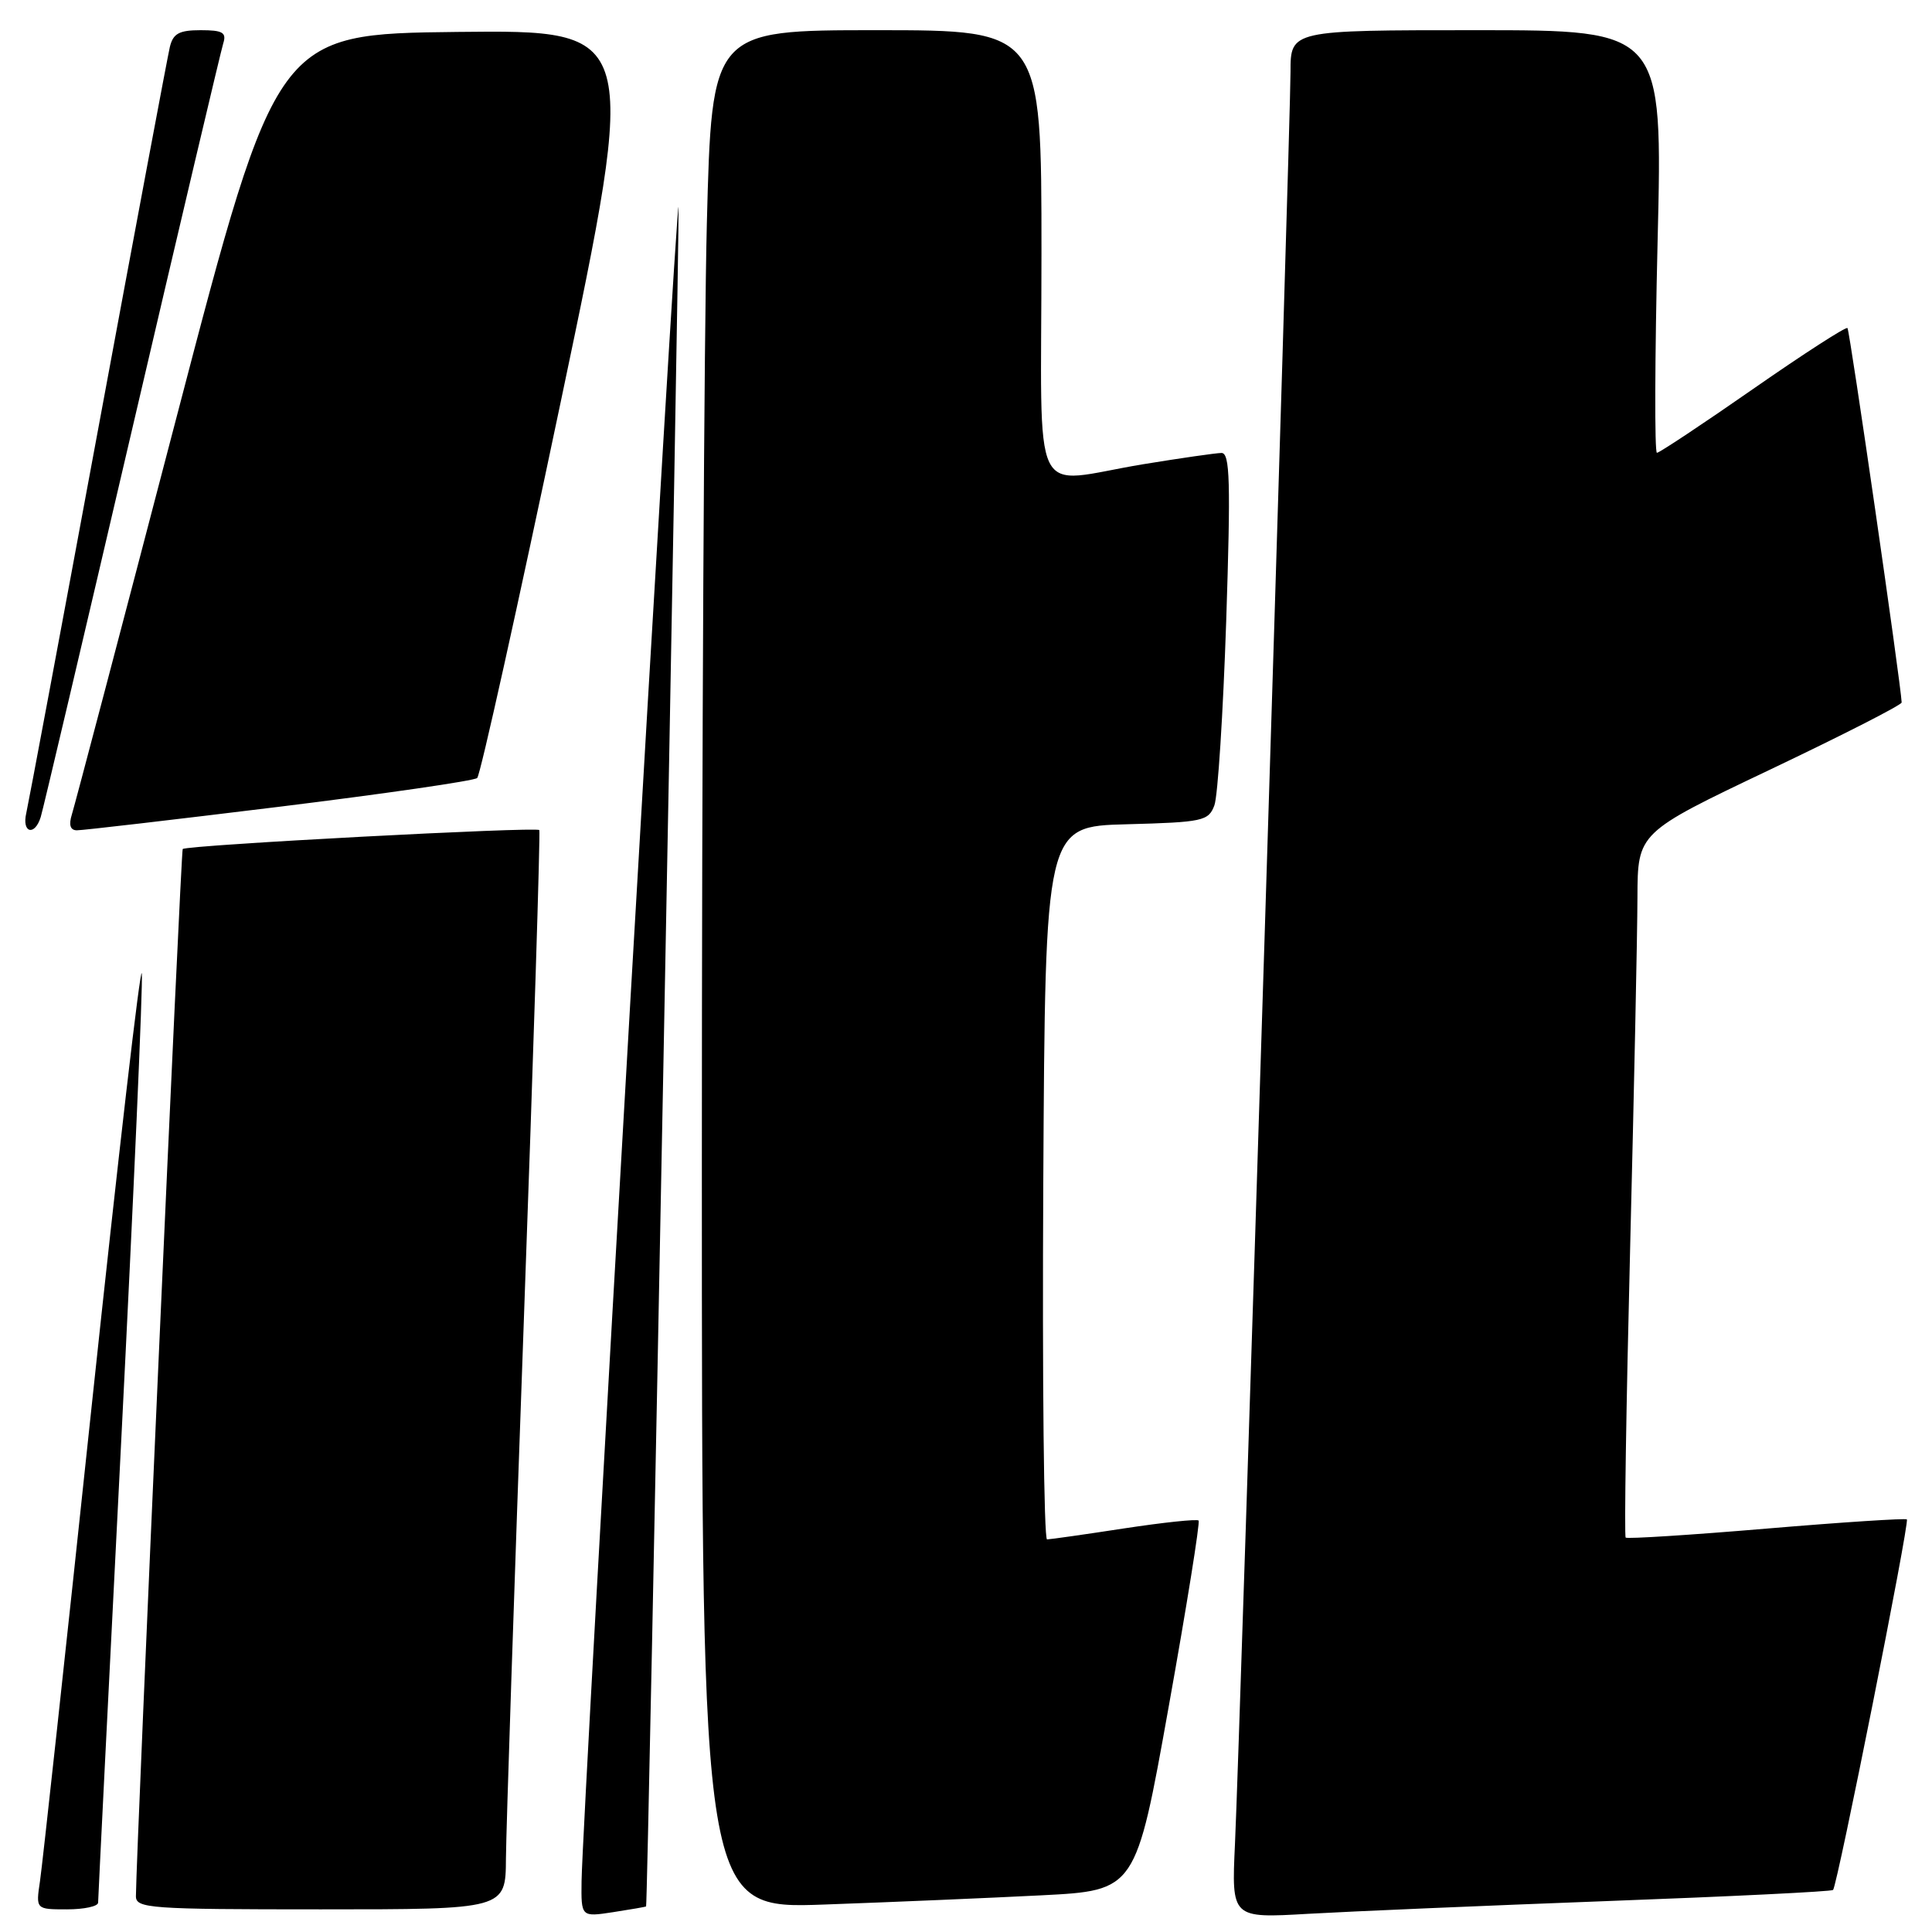 <?xml version="1.0" encoding="UTF-8" standalone="no"?>
<!DOCTYPE svg PUBLIC "-//W3C//DTD SVG 1.1//EN" "http://www.w3.org/Graphics/SVG/1.1/DTD/svg11.dtd" >
<svg xmlns="http://www.w3.org/2000/svg" xmlns:xlink="http://www.w3.org/1999/xlink" version="1.1" viewBox="0 0 256 256">
 <g >
 <path fill="currentColor"
d=" M 85.61 252.61 C 85.84 252.39 90.05 31.38 89.91 27.50 C 89.75 23.44 77.18 240.52 77.06 249.26 C 77.00 254.02 77.00 254.02 81.25 253.37 C 83.59 253.01 85.55 252.67 85.61 252.61 Z  M 213.00 251.90 C 229.22 251.30 242.67 250.64 242.89 250.43 C 243.45 249.89 253.05 201.71 252.67 201.33 C 252.49 201.16 244.11 201.70 234.05 202.55 C 223.99 203.40 215.60 203.93 215.41 203.74 C 215.21 203.55 215.48 186.31 216.00 165.44 C 216.52 144.57 216.96 123.64 216.97 118.92 C 217.00 110.33 217.00 110.33 234.50 102.00 C 244.12 97.42 251.99 93.41 251.98 93.08 C 251.89 90.71 245.10 43.76 244.80 43.47 C 244.60 43.26 238.96 46.90 232.28 51.55 C 225.60 56.20 219.87 60.00 219.55 60.00 C 219.23 60.00 219.27 47.40 219.64 32.00 C 220.32 4.00 220.32 4.00 195.66 4.00 C 171.00 4.00 171.00 4.00 171.00 9.53 C 171.00 16.32 164.28 230.66 163.64 244.34 C 163.18 254.18 163.18 254.18 173.34 253.59 C 178.93 253.27 196.78 252.51 213.00 251.90 Z  M 13.00 252.11 C 13.00 251.61 14.37 224.28 16.04 191.36 C 17.71 158.44 18.95 130.38 18.79 129.00 C 18.63 127.62 15.66 153.27 12.18 186.00 C 8.71 218.73 5.61 247.19 5.30 249.25 C 4.74 253.00 4.74 253.00 8.87 253.00 C 11.14 253.00 13.00 252.60 13.00 252.11 Z  M 67.04 246.25 C 67.07 242.54 68.13 210.48 69.41 175.00 C 70.69 139.52 71.61 110.27 71.46 109.99 C 71.20 109.52 24.82 111.97 24.21 112.50 C 23.97 112.70 18.06 245.09 18.01 251.25 C 18.00 252.87 19.83 253.00 42.50 253.00 C 67.00 253.00 67.00 253.00 67.04 246.25 Z  M 138.00 251.14 C 150.50 250.50 150.50 250.50 154.85 226.19 C 157.25 212.82 159.03 201.70 158.82 201.48 C 158.60 201.26 154.16 201.73 148.96 202.52 C 143.76 203.32 139.16 203.97 138.74 203.98 C 138.32 203.99 138.10 182.74 138.24 156.75 C 138.50 109.50 138.50 109.50 149.29 109.22 C 159.38 108.95 160.13 108.79 160.91 106.72 C 161.37 105.50 162.07 94.49 162.48 82.25 C 163.08 63.83 162.98 60.00 161.85 60.02 C 161.11 60.03 156.45 60.70 151.50 61.51 C 136.26 64.02 138.00 67.62 138.00 33.50 C 138.00 4.00 138.00 4.00 116.16 4.00 C 94.32 4.00 94.32 4.00 93.66 29.66 C 93.30 43.78 93.00 99.79 93.00 154.14 C 93.00 252.95 93.00 252.95 109.25 252.36 C 118.19 252.04 131.12 251.49 138.00 251.14 Z  M 5.40 108.25 C 5.70 107.29 11.13 84.23 17.48 57.00 C 23.83 29.77 29.28 6.71 29.58 5.75 C 30.04 4.31 29.51 4.00 26.59 4.00 C 23.73 4.00 22.93 4.44 22.50 6.25 C 22.21 7.49 17.92 30.33 12.98 57.00 C 8.04 83.67 3.76 106.51 3.48 107.75 C 2.87 110.38 4.61 110.83 5.40 108.25 Z  M 37.00 106.90 C 51.02 105.17 62.83 103.46 63.23 103.09 C 63.64 102.73 68.62 80.28 74.31 53.20 C 84.65 3.97 84.65 3.97 60.65 4.23 C 36.66 4.50 36.66 4.50 23.42 55.18 C 16.14 83.05 9.88 106.79 9.52 107.93 C 9.09 109.31 9.31 110.01 10.18 110.02 C 10.91 110.03 22.98 108.62 37.00 106.90 Z "/>
</g>
</svg>